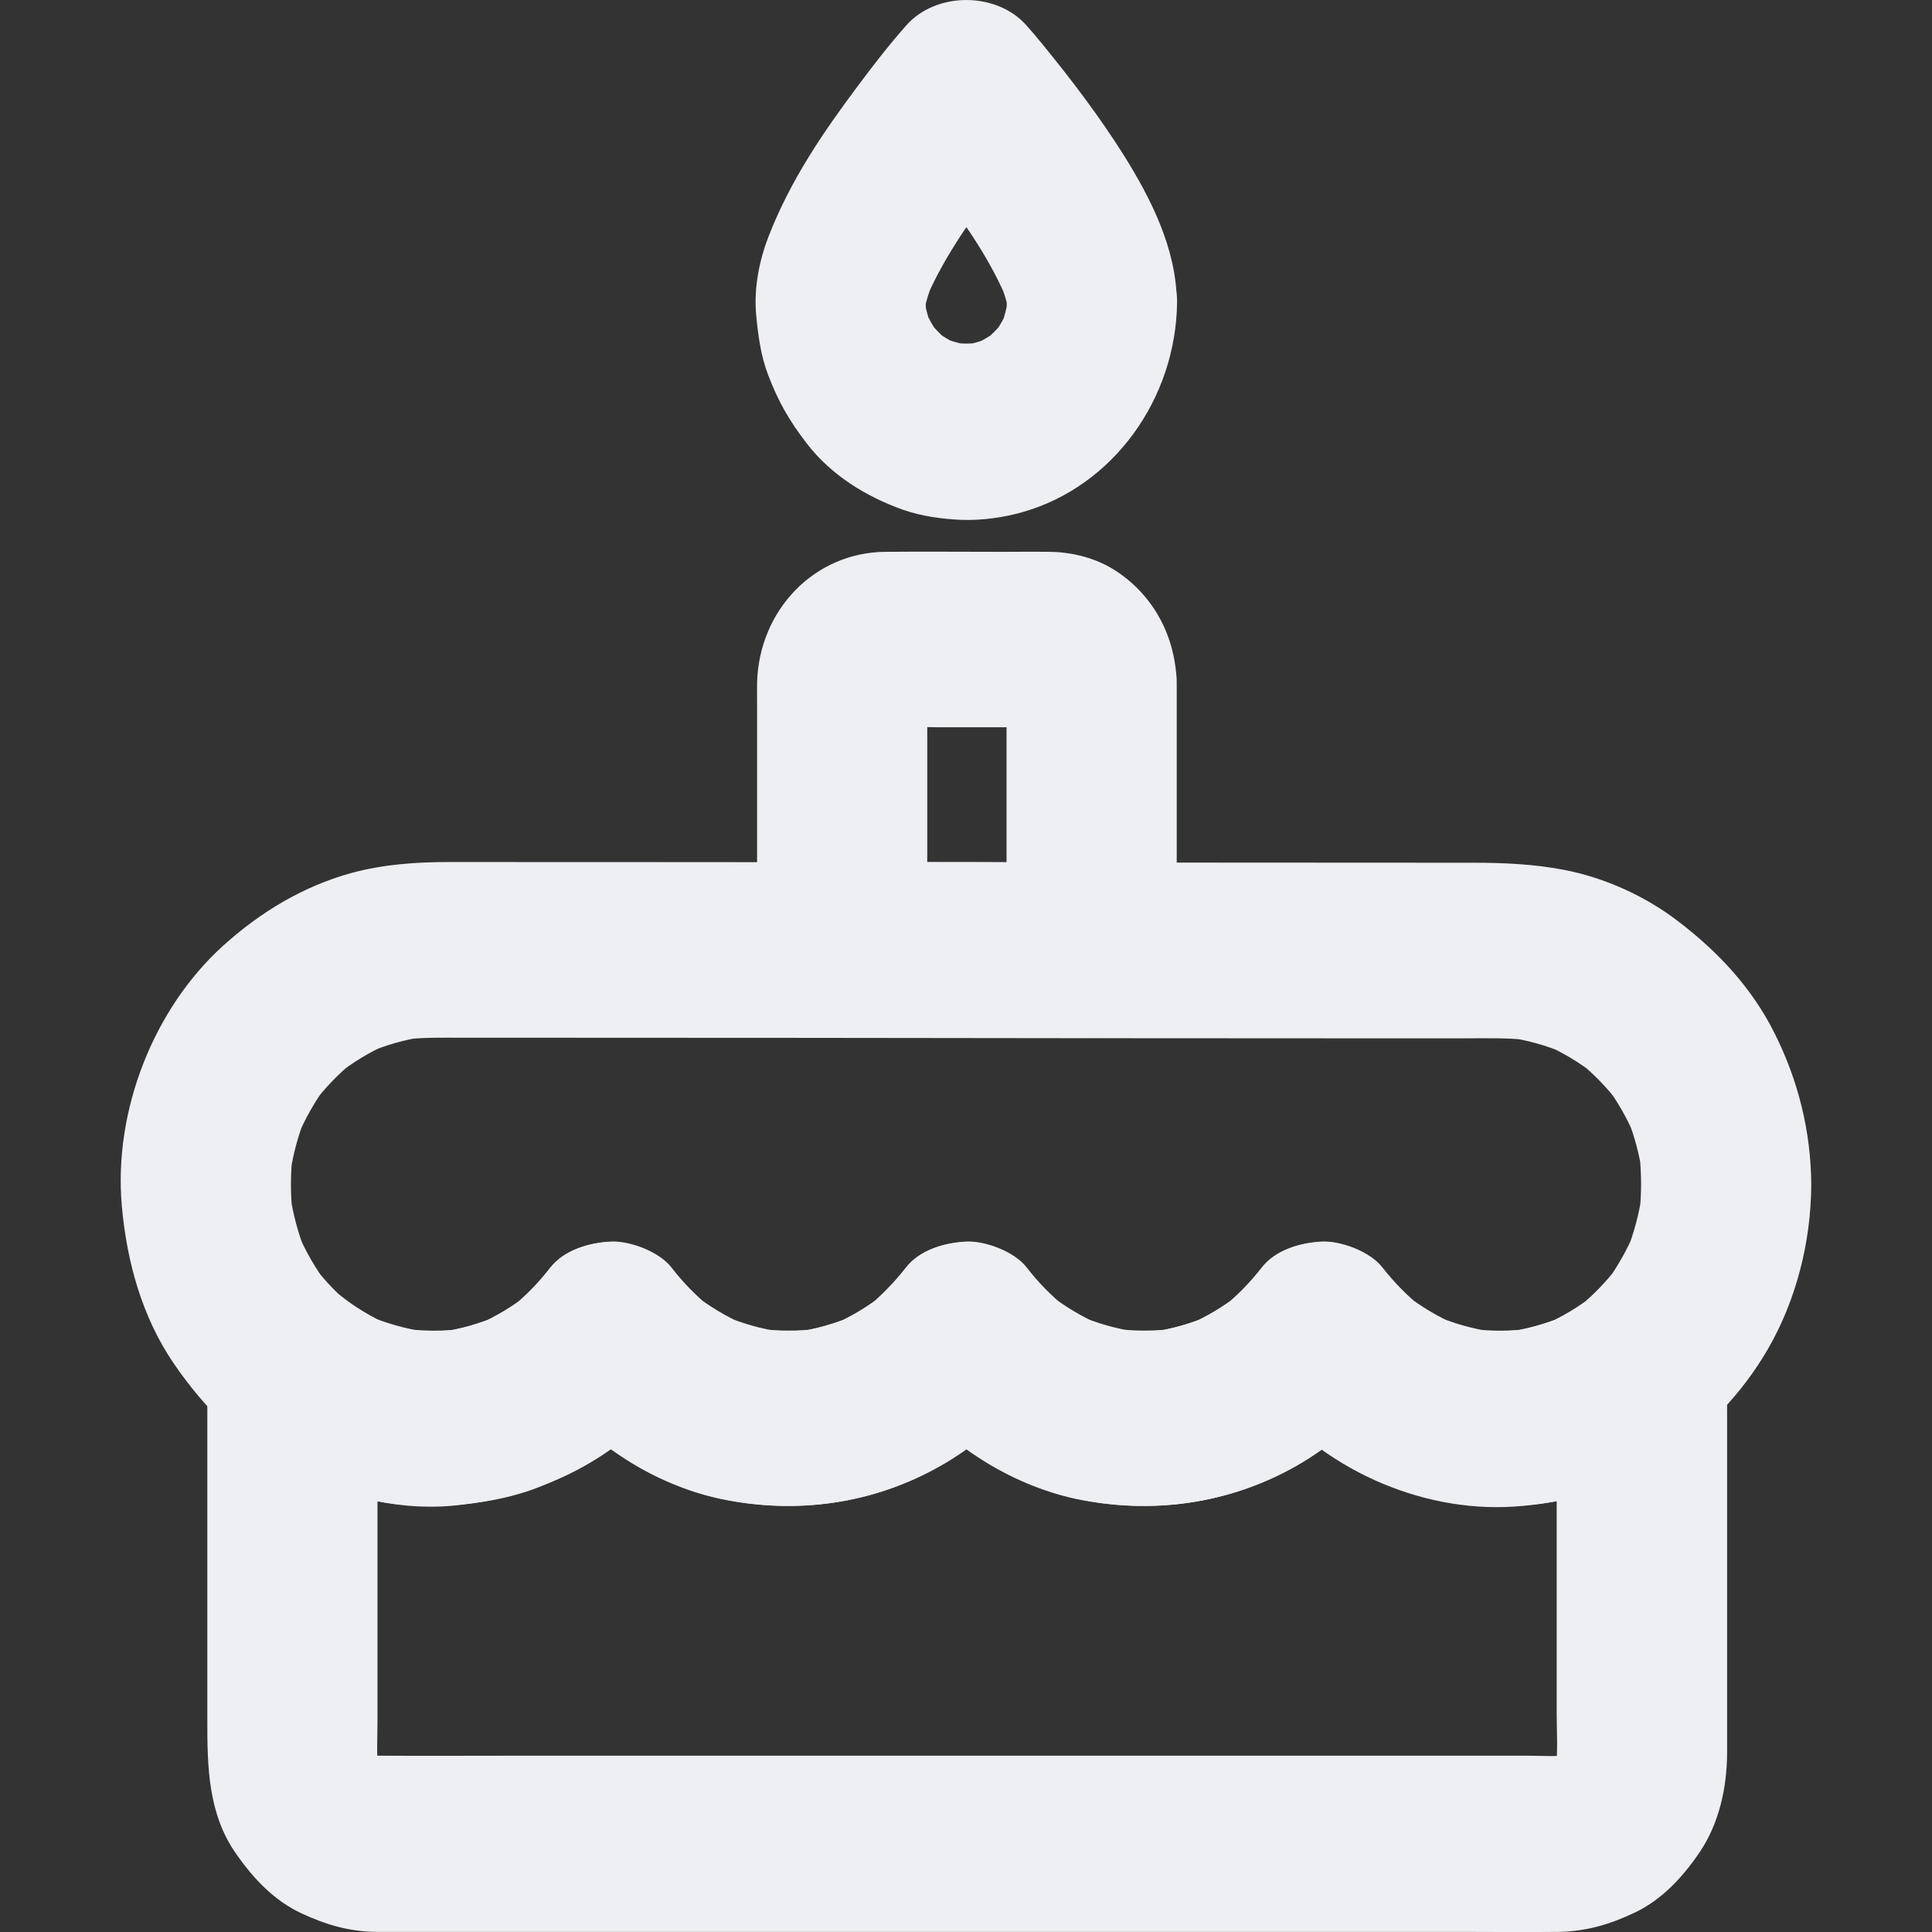 <svg width="16" height="16" viewBox="0 0 16 16" fill="none" xmlns="http://www.w3.org/2000/svg">
<rect x="0" y="0" width="16" height="16" fill="#333333" stroke="none"/>
<path d="M12.892 11.326C12.892 11.697 12.892 12.066 12.892 12.436C12.892 13.019 12.892 13.603 12.892 14.186C12.892 14.335 12.902 14.489 12.887 14.638C12.895 14.573 12.904 14.508 12.912 14.443C12.902 14.508 12.887 14.57 12.865 14.63C12.888 14.571 12.912 14.513 12.935 14.456C12.91 14.515 12.88 14.568 12.845 14.62C12.88 14.571 12.918 14.521 12.954 14.473C12.916 14.523 12.874 14.566 12.826 14.605C12.873 14.568 12.921 14.529 12.968 14.492C12.92 14.531 12.866 14.562 12.81 14.586C12.866 14.562 12.923 14.537 12.978 14.513C12.92 14.537 12.859 14.553 12.798 14.562C12.86 14.553 12.923 14.544 12.985 14.536C12.876 14.549 12.762 14.54 12.652 14.54C12.417 14.54 12.182 14.54 11.948 14.54C11.163 14.54 10.378 14.54 9.593 14.54C8.646 14.54 7.699 14.54 6.754 14.54C5.934 14.54 5.114 14.54 4.293 14.54C3.905 14.54 3.517 14.542 3.129 14.54C3.096 14.54 3.063 14.539 3.032 14.536C3.094 14.544 3.157 14.553 3.219 14.562C3.157 14.552 3.097 14.536 3.039 14.513C3.096 14.537 3.152 14.562 3.207 14.586C3.151 14.56 3.099 14.529 3.049 14.492C3.096 14.529 3.144 14.568 3.191 14.605C3.143 14.566 3.101 14.523 3.063 14.473C3.099 14.521 3.137 14.571 3.173 14.62C3.135 14.57 3.105 14.515 3.082 14.456C3.105 14.515 3.129 14.573 3.152 14.63C3.129 14.57 3.113 14.507 3.105 14.443C3.113 14.508 3.122 14.573 3.13 14.638C3.118 14.515 3.126 14.385 3.126 14.262C3.126 14.008 3.126 13.754 3.126 13.5C3.126 12.911 3.126 12.321 3.126 11.731C3.126 11.595 3.126 11.459 3.126 11.323C2.725 11.494 2.324 11.666 1.923 11.838C2.216 12.082 2.524 12.27 2.891 12.377C3.23 12.475 3.584 12.495 3.932 12.446C4.556 12.359 5.16 12.04 5.56 11.527C5.228 11.527 4.896 11.527 4.564 11.527C4.738 11.75 4.959 11.94 5.193 12.088C5.427 12.237 5.696 12.352 5.967 12.411C6.591 12.543 7.233 12.457 7.793 12.137C8.061 11.985 8.313 11.773 8.504 11.527C8.172 11.527 7.84 11.527 7.508 11.527C7.682 11.75 7.903 11.94 8.138 12.088C8.371 12.237 8.642 12.352 8.911 12.411C9.535 12.543 10.177 12.457 10.738 12.139C11.005 11.986 11.257 11.774 11.448 11.528C11.116 11.528 10.785 11.528 10.453 11.528C11.279 12.593 12.912 12.788 13.956 11.956C14.037 11.91 14.105 11.847 14.153 11.768C14.216 11.698 14.258 11.616 14.28 11.52C14.327 11.345 14.305 11.114 14.21 10.959C14.112 10.803 13.968 10.666 13.788 10.624C13.618 10.583 13.392 10.58 13.245 10.696C13.106 10.808 12.956 10.899 12.794 10.97C12.851 10.946 12.907 10.921 12.962 10.897C12.813 10.96 12.658 11.004 12.499 11.028C12.561 11.02 12.624 11.01 12.686 11.002C12.517 11.025 12.347 11.027 12.178 11.004C12.24 11.012 12.303 11.022 12.366 11.03C12.198 11.006 12.035 10.96 11.879 10.892C11.935 10.916 11.991 10.941 12.046 10.965C11.901 10.9 11.766 10.819 11.639 10.721C11.686 10.758 11.735 10.797 11.782 10.834C11.658 10.735 11.547 10.622 11.448 10.496C11.347 10.365 11.107 10.276 10.95 10.282C10.775 10.29 10.567 10.348 10.453 10.496C10.354 10.622 10.245 10.734 10.119 10.834C10.166 10.797 10.215 10.758 10.262 10.721C10.136 10.819 10 10.9 9.856 10.965C9.913 10.941 9.969 10.916 10.024 10.892C9.867 10.96 9.706 11.006 9.537 11.03C9.6 11.022 9.662 11.012 9.725 11.004C9.561 11.025 9.395 11.025 9.229 11.004C9.291 11.012 9.354 11.022 9.417 11.03C9.249 11.006 9.086 10.96 8.93 10.892C8.986 10.916 9.042 10.941 9.097 10.965C8.953 10.9 8.817 10.819 8.692 10.721C8.739 10.758 8.787 10.797 8.834 10.834C8.711 10.735 8.599 10.622 8.502 10.496C8.401 10.365 8.161 10.276 8.005 10.282C7.829 10.29 7.621 10.348 7.507 10.496C7.408 10.622 7.299 10.735 7.175 10.834C7.222 10.797 7.27 10.758 7.317 10.721C7.192 10.819 7.056 10.9 6.912 10.965C6.968 10.941 7.025 10.916 7.08 10.892C6.923 10.96 6.762 11.006 6.593 11.03C6.655 11.022 6.718 11.012 6.781 11.004C6.616 11.025 6.45 11.025 6.284 11.004C6.347 11.012 6.41 11.022 6.472 11.03C6.305 11.006 6.142 10.96 5.987 10.892C6.043 10.916 6.1 10.941 6.154 10.965C6.01 10.9 5.874 10.819 5.749 10.721C5.796 10.758 5.844 10.797 5.891 10.834C5.768 10.735 5.657 10.622 5.56 10.496C5.458 10.365 5.218 10.276 5.062 10.282C4.887 10.29 4.678 10.348 4.564 10.496C4.465 10.622 4.356 10.735 4.232 10.834C4.279 10.797 4.328 10.758 4.375 10.721C4.249 10.819 4.115 10.9 3.969 10.965C4.026 10.941 4.082 10.916 4.137 10.892C3.98 10.96 3.819 11.006 3.652 11.03C3.714 11.022 3.777 11.012 3.839 11.004C3.67 11.027 3.5 11.025 3.329 11.002C3.392 11.01 3.454 11.02 3.517 11.028C3.357 11.004 3.201 10.96 3.052 10.897C3.108 10.921 3.165 10.946 3.219 10.97C3.075 10.907 2.941 10.826 2.816 10.727C2.863 10.764 2.911 10.803 2.958 10.841C2.946 10.831 2.933 10.819 2.921 10.81C2.825 10.73 2.73 10.656 2.609 10.622C2.456 10.578 2.294 10.596 2.15 10.659C1.895 10.771 1.717 11.033 1.717 11.324C1.717 11.93 1.717 12.534 1.717 13.139C1.717 13.508 1.717 13.879 1.717 14.248C1.717 14.634 1.723 15.024 1.958 15.356C2.1 15.559 2.271 15.74 2.496 15.845C2.703 15.941 2.889 15.996 3.119 15.999C3.141 15.999 3.165 15.999 3.187 15.999C3.327 15.999 3.467 15.999 3.608 15.999C4.177 15.999 4.749 15.999 5.319 15.999C6.114 15.999 6.909 15.999 7.704 15.999C8.524 15.999 9.343 15.999 10.163 15.999C10.806 15.999 11.451 15.999 12.095 15.999C12.364 15.999 12.632 16.002 12.901 15.999C13.136 15.996 13.333 15.937 13.543 15.837C13.765 15.73 13.937 15.544 14.075 15.34C14.236 15.104 14.302 14.804 14.303 14.518C14.303 14.257 14.303 13.998 14.303 13.738C14.303 12.983 14.303 12.231 14.303 11.477C14.303 11.426 14.303 11.376 14.303 11.326C14.303 11.14 14.225 10.942 14.097 10.811C13.975 10.685 13.774 10.59 13.599 10.598C13.417 10.606 13.228 10.667 13.101 10.811C12.971 10.952 12.892 11.129 12.892 11.326Z" fill="white"/>
<path d="M12.892 11.326C12.892 11.697 12.892 12.066 12.892 12.436C12.892 13.019 12.892 13.603 12.892 14.186C12.892 14.335 12.902 14.489 12.887 14.638C12.895 14.573 12.904 14.508 12.912 14.443C12.902 14.508 12.887 14.57 12.865 14.63C12.888 14.571 12.912 14.513 12.935 14.456C12.91 14.515 12.88 14.568 12.845 14.62C12.88 14.571 12.918 14.521 12.954 14.473C12.916 14.523 12.874 14.566 12.826 14.605C12.873 14.568 12.921 14.529 12.968 14.492C12.92 14.531 12.866 14.562 12.81 14.586C12.866 14.562 12.923 14.537 12.978 14.513C12.92 14.537 12.859 14.553 12.798 14.562C12.86 14.553 12.923 14.544 12.985 14.536C12.876 14.549 12.762 14.54 12.652 14.54C12.417 14.54 12.182 14.54 11.948 14.54C11.163 14.54 10.378 14.54 9.593 14.54C8.646 14.54 7.699 14.54 6.754 14.54C5.934 14.54 5.114 14.54 4.293 14.54C3.905 14.54 3.517 14.542 3.129 14.54C3.096 14.54 3.063 14.539 3.032 14.536C3.094 14.544 3.157 14.553 3.219 14.562C3.157 14.552 3.097 14.536 3.039 14.513C3.096 14.537 3.152 14.562 3.207 14.586C3.151 14.56 3.099 14.529 3.049 14.492C3.096 14.529 3.144 14.568 3.191 14.605C3.143 14.566 3.101 14.523 3.063 14.473C3.099 14.521 3.137 14.571 3.173 14.62C3.135 14.57 3.105 14.515 3.082 14.456C3.105 14.515 3.129 14.573 3.152 14.63C3.129 14.57 3.113 14.507 3.105 14.443C3.113 14.508 3.122 14.573 3.13 14.638C3.118 14.515 3.126 14.385 3.126 14.262C3.126 14.008 3.126 13.754 3.126 13.5C3.126 12.911 3.126 12.321 3.126 11.731C3.126 11.595 3.126 11.459 3.126 11.323C2.725 11.494 2.324 11.666 1.923 11.838C2.216 12.082 2.524 12.27 2.891 12.377C3.23 12.475 3.584 12.495 3.932 12.446C4.556 12.359 5.16 12.04 5.56 11.527C5.228 11.527 4.896 11.527 4.564 11.527C4.738 11.75 4.959 11.94 5.193 12.088C5.427 12.237 5.696 12.352 5.967 12.411C6.591 12.543 7.233 12.457 7.793 12.137C8.061 11.985 8.313 11.773 8.504 11.527C8.172 11.527 7.84 11.527 7.508 11.527C7.682 11.75 7.903 11.94 8.138 12.088C8.371 12.237 8.642 12.352 8.911 12.411C9.535 12.543 10.177 12.457 10.738 12.139C11.005 11.986 11.257 11.774 11.448 11.528C11.116 11.528 10.785 11.528 10.453 11.528C11.279 12.593 12.912 12.788 13.956 11.956C14.037 11.91 14.105 11.847 14.153 11.768C14.216 11.698 14.258 11.616 14.28 11.52C14.327 11.345 14.305 11.114 14.21 10.959C14.112 10.803 13.968 10.666 13.788 10.624C13.618 10.583 13.392 10.58 13.245 10.696C13.106 10.808 12.956 10.899 12.794 10.97C12.851 10.946 12.907 10.921 12.962 10.897C12.813 10.96 12.658 11.004 12.499 11.028C12.561 11.02 12.624 11.01 12.686 11.002C12.517 11.025 12.347 11.027 12.178 11.004C12.24 11.012 12.303 11.022 12.366 11.03C12.198 11.006 12.035 10.96 11.879 10.892C11.935 10.916 11.991 10.941 12.046 10.965C11.901 10.9 11.766 10.819 11.639 10.721C11.686 10.758 11.735 10.797 11.782 10.834C11.658 10.735 11.547 10.622 11.448 10.496C11.347 10.365 11.107 10.276 10.95 10.282C10.775 10.29 10.567 10.348 10.453 10.496C10.354 10.622 10.245 10.734 10.119 10.834C10.166 10.797 10.215 10.758 10.262 10.721C10.136 10.819 10 10.9 9.856 10.965C9.913 10.941 9.969 10.916 10.024 10.892C9.867 10.96 9.706 11.006 9.537 11.03C9.6 11.022 9.662 11.012 9.725 11.004C9.561 11.025 9.395 11.025 9.229 11.004C9.291 11.012 9.354 11.022 9.417 11.03C9.249 11.006 9.086 10.96 8.93 10.892C8.986 10.916 9.042 10.941 9.097 10.965C8.953 10.9 8.817 10.819 8.692 10.721C8.739 10.758 8.787 10.797 8.834 10.834C8.711 10.735 8.599 10.622 8.502 10.496C8.401 10.365 8.161 10.276 8.005 10.282C7.829 10.29 7.621 10.348 7.507 10.496C7.408 10.622 7.299 10.735 7.175 10.834C7.222 10.797 7.27 10.758 7.317 10.721C7.192 10.819 7.056 10.9 6.912 10.965C6.968 10.941 7.025 10.916 7.08 10.892C6.923 10.96 6.762 11.006 6.593 11.03C6.655 11.022 6.718 11.012 6.781 11.004C6.616 11.025 6.45 11.025 6.284 11.004C6.347 11.012 6.41 11.022 6.472 11.03C6.305 11.006 6.142 10.96 5.987 10.892C6.043 10.916 6.1 10.941 6.154 10.965C6.01 10.9 5.874 10.819 5.749 10.721C5.796 10.758 5.844 10.797 5.891 10.834C5.768 10.735 5.657 10.622 5.56 10.496C5.458 10.365 5.218 10.276 5.062 10.282C4.887 10.29 4.678 10.348 4.564 10.496C4.465 10.622 4.356 10.735 4.232 10.834C4.279 10.797 4.328 10.758 4.375 10.721C4.249 10.819 4.115 10.9 3.969 10.965C4.026 10.941 4.082 10.916 4.137 10.892C3.98 10.96 3.819 11.006 3.652 11.03C3.714 11.022 3.777 11.012 3.839 11.004C3.67 11.027 3.5 11.025 3.329 11.002C3.392 11.01 3.454 11.02 3.517 11.028C3.357 11.004 3.201 10.96 3.052 10.897C3.108 10.921 3.165 10.946 3.219 10.97C3.075 10.907 2.941 10.826 2.816 10.727C2.863 10.764 2.911 10.803 2.958 10.841C2.946 10.831 2.933 10.819 2.921 10.81C2.825 10.73 2.73 10.656 2.609 10.622C2.456 10.578 2.294 10.596 2.15 10.659C1.895 10.771 1.717 11.033 1.717 11.324C1.717 11.93 1.717 12.534 1.717 13.139C1.717 13.508 1.717 13.879 1.717 14.248C1.717 14.634 1.723 15.024 1.958 15.356C2.1 15.559 2.271 15.74 2.496 15.845C2.703 15.941 2.889 15.996 3.119 15.999C3.141 15.999 3.165 15.999 3.187 15.999C3.327 15.999 3.467 15.999 3.608 15.999C4.177 15.999 4.749 15.999 5.319 15.999C6.114 15.999 6.909 15.999 7.704 15.999C8.524 15.999 9.343 15.999 10.163 15.999C10.806 15.999 11.451 15.999 12.095 15.999C12.364 15.999 12.632 16.002 12.901 15.999C13.136 15.996 13.333 15.937 13.543 15.837C13.765 15.73 13.937 15.544 14.075 15.34C14.236 15.104 14.302 14.804 14.303 14.518C14.303 14.257 14.303 13.998 14.303 13.738C14.303 12.983 14.303 12.231 14.303 11.477C14.303 11.426 14.303 11.376 14.303 11.326C14.303 11.14 14.225 10.942 14.097 10.811C13.975 10.685 13.774 10.59 13.599 10.598C13.417 10.606 13.228 10.667 13.101 10.811C12.971 10.952 12.892 11.129 12.892 11.326Z" fill="#4E5D78" fill-opacity="0.1"/>
<path d="M13.591 9.809C13.591 9.895 13.585 9.979 13.576 10.065C13.583 10 13.593 9.936 13.601 9.871C13.577 10.044 13.533 10.211 13.469 10.371C13.493 10.313 13.516 10.254 13.54 10.198C13.474 10.353 13.391 10.5 13.291 10.635C13.327 10.586 13.364 10.536 13.4 10.488C13.303 10.614 13.194 10.727 13.072 10.827C13.118 10.79 13.167 10.751 13.214 10.714C13.082 10.819 12.94 10.905 12.787 10.973C12.843 10.949 12.899 10.925 12.954 10.9C12.805 10.963 12.65 11.007 12.491 11.031C12.553 11.023 12.616 11.014 12.679 11.005C12.51 11.028 12.339 11.03 12.17 11.007C12.232 11.015 12.295 11.025 12.358 11.033C12.19 11.009 12.027 10.963 11.871 10.895C11.927 10.92 11.984 10.944 12.038 10.968C11.894 10.903 11.758 10.822 11.633 10.724C11.68 10.761 11.729 10.8 11.775 10.837C11.652 10.738 11.541 10.625 11.444 10.499C11.342 10.368 11.102 10.279 10.946 10.285C10.771 10.293 10.562 10.351 10.448 10.499C10.35 10.625 10.24 10.737 10.115 10.837C10.162 10.8 10.21 10.761 10.257 10.724C10.132 10.822 9.996 10.903 9.852 10.968C9.908 10.944 9.964 10.92 10.019 10.895C9.863 10.963 9.701 11.009 9.532 11.033C9.595 11.025 9.658 11.015 9.72 11.007C9.556 11.028 9.39 11.028 9.224 11.007C9.287 11.015 9.349 11.025 9.412 11.033C9.244 11.009 9.082 10.963 8.925 10.895C8.981 10.92 9.038 10.944 9.093 10.968C8.949 10.903 8.812 10.822 8.687 10.724C8.734 10.761 8.783 10.8 8.83 10.837C8.706 10.738 8.595 10.625 8.496 10.499C8.394 10.368 8.155 10.279 7.998 10.285C7.823 10.293 7.615 10.351 7.501 10.499C7.402 10.625 7.292 10.738 7.169 10.837C7.216 10.8 7.264 10.761 7.311 10.724C7.186 10.822 7.05 10.903 6.906 10.968C6.962 10.944 7.019 10.92 7.073 10.895C6.917 10.963 6.756 11.009 6.586 11.033C6.649 11.025 6.712 11.015 6.774 11.007C6.61 11.028 6.444 11.028 6.278 11.007C6.341 11.015 6.403 11.025 6.466 11.033C6.298 11.009 6.136 10.963 5.979 10.895C6.035 10.92 6.092 10.944 6.147 10.968C6.003 10.903 5.866 10.822 5.741 10.724C5.788 10.761 5.837 10.8 5.884 10.837C5.76 10.738 5.649 10.625 5.552 10.499C5.45 10.368 5.211 10.279 5.054 10.285C4.879 10.293 4.671 10.351 4.556 10.499C4.458 10.625 4.348 10.738 4.224 10.837C4.271 10.8 4.32 10.761 4.367 10.724C4.242 10.822 4.105 10.903 3.961 10.968C4.018 10.944 4.074 10.92 4.129 10.895C3.972 10.963 3.81 11.009 3.642 11.033C3.705 11.025 3.767 11.015 3.83 11.007C3.661 11.03 3.49 11.028 3.321 11.005C3.384 11.014 3.446 11.023 3.509 11.031C3.349 11.007 3.194 10.963 3.046 10.9C3.102 10.925 3.158 10.949 3.213 10.973C3.06 10.905 2.917 10.819 2.786 10.714C2.833 10.751 2.881 10.79 2.928 10.827C2.806 10.727 2.695 10.614 2.6 10.488C2.636 10.536 2.673 10.586 2.709 10.635C2.609 10.5 2.526 10.355 2.46 10.198C2.484 10.256 2.507 10.314 2.531 10.371C2.467 10.211 2.423 10.042 2.399 9.871C2.407 9.936 2.417 10 2.424 10.065C2.404 9.89 2.404 9.715 2.426 9.541C2.418 9.605 2.409 9.67 2.401 9.735C2.424 9.568 2.467 9.408 2.529 9.252C2.506 9.311 2.482 9.369 2.459 9.426C2.523 9.269 2.607 9.121 2.708 8.985C2.672 9.034 2.634 9.084 2.598 9.133C2.695 9.005 2.806 8.89 2.93 8.79C2.883 8.827 2.834 8.866 2.788 8.903C2.919 8.799 3.061 8.712 3.213 8.646C3.157 8.67 3.101 8.694 3.046 8.718C3.196 8.654 3.351 8.61 3.512 8.586C3.45 8.594 3.387 8.603 3.324 8.612C3.492 8.589 3.663 8.594 3.832 8.594C4.052 8.594 4.273 8.594 4.495 8.594C5.206 8.594 5.918 8.595 6.629 8.595C8.183 8.597 9.737 8.599 11.293 8.599C11.564 8.599 11.836 8.599 12.107 8.599C12.297 8.599 12.489 8.592 12.679 8.616C12.616 8.608 12.553 8.599 12.491 8.591C12.652 8.615 12.807 8.658 12.957 8.722C12.901 8.697 12.845 8.673 12.79 8.649C12.942 8.715 13.084 8.801 13.216 8.905C13.169 8.867 13.12 8.828 13.073 8.791C13.197 8.892 13.308 9.006 13.405 9.133C13.369 9.084 13.331 9.034 13.295 8.985C13.396 9.121 13.48 9.267 13.544 9.424C13.521 9.366 13.497 9.308 13.474 9.251C13.536 9.406 13.579 9.566 13.602 9.732C13.594 9.667 13.585 9.602 13.577 9.537C13.585 9.63 13.591 9.719 13.591 9.809C13.593 9.997 13.669 10.191 13.798 10.324C13.92 10.45 14.12 10.546 14.296 10.538C14.477 10.53 14.667 10.468 14.793 10.324C14.92 10.181 15.002 10.005 15 9.809C14.997 9.369 14.892 8.947 14.696 8.557C14.51 8.183 14.23 7.885 13.907 7.637C13.63 7.422 13.289 7.268 12.948 7.203C12.699 7.156 12.456 7.145 12.204 7.145C10.767 7.144 9.33 7.144 7.894 7.142C6.502 7.14 5.11 7.139 3.72 7.139C3.446 7.139 3.173 7.158 2.906 7.231C2.509 7.341 2.154 7.555 1.847 7.833C1.272 8.354 0.939 9.199 1.009 9.987C1.05 10.45 1.177 10.907 1.438 11.29C1.695 11.667 2.027 11.999 2.434 12.197C2.864 12.405 3.342 12.522 3.819 12.462C4.049 12.435 4.268 12.396 4.483 12.307C4.696 12.218 4.894 12.122 5.079 11.98C5.254 11.844 5.417 11.705 5.555 11.528C5.223 11.528 4.891 11.528 4.559 11.528C4.733 11.752 4.954 11.941 5.189 12.09C5.422 12.239 5.693 12.354 5.962 12.412C6.586 12.545 7.228 12.459 7.789 12.138C8.056 11.986 8.308 11.774 8.499 11.528C8.167 11.528 7.836 11.528 7.504 11.528C7.678 11.752 7.898 11.941 8.133 12.09C8.368 12.239 8.637 12.354 8.906 12.412C9.531 12.545 10.173 12.459 10.733 12.14C11.001 11.988 11.253 11.776 11.444 11.53C11.112 11.53 10.78 11.53 10.448 11.53C10.937 12.158 11.76 12.527 12.536 12.477C12.971 12.449 13.402 12.325 13.774 12.083C14.127 11.854 14.425 11.543 14.64 11.174C14.876 10.766 14.997 10.287 15 9.813C15.002 9.626 14.92 9.429 14.793 9.298C14.671 9.172 14.471 9.076 14.296 9.084C13.912 9.099 13.594 9.401 13.591 9.809Z" fill="white"/>
<path d="M13.591 9.809C13.591 9.895 13.585 9.979 13.576 10.065C13.583 10 13.593 9.936 13.601 9.871C13.577 10.044 13.533 10.211 13.469 10.371C13.493 10.313 13.516 10.254 13.54 10.198C13.474 10.353 13.391 10.5 13.291 10.635C13.327 10.586 13.364 10.536 13.4 10.488C13.303 10.614 13.194 10.727 13.072 10.827C13.118 10.79 13.167 10.751 13.214 10.714C13.082 10.819 12.94 10.905 12.787 10.973C12.843 10.949 12.899 10.925 12.954 10.9C12.805 10.963 12.65 11.007 12.491 11.031C12.553 11.023 12.616 11.014 12.679 11.005C12.51 11.028 12.339 11.03 12.17 11.007C12.232 11.015 12.295 11.025 12.358 11.033C12.19 11.009 12.027 10.963 11.871 10.895C11.927 10.92 11.984 10.944 12.038 10.968C11.894 10.903 11.758 10.822 11.633 10.724C11.68 10.761 11.729 10.8 11.775 10.837C11.652 10.738 11.541 10.625 11.444 10.499C11.342 10.368 11.102 10.279 10.946 10.285C10.771 10.293 10.562 10.351 10.448 10.499C10.35 10.625 10.24 10.737 10.115 10.837C10.162 10.8 10.21 10.761 10.257 10.724C10.132 10.822 9.996 10.903 9.852 10.968C9.908 10.944 9.964 10.92 10.019 10.895C9.863 10.963 9.701 11.009 9.532 11.033C9.595 11.025 9.658 11.015 9.72 11.007C9.556 11.028 9.39 11.028 9.224 11.007C9.287 11.015 9.349 11.025 9.412 11.033C9.244 11.009 9.082 10.963 8.925 10.895C8.981 10.92 9.038 10.944 9.093 10.968C8.949 10.903 8.812 10.822 8.687 10.724C8.734 10.761 8.783 10.8 8.83 10.837C8.706 10.738 8.595 10.625 8.496 10.499C8.394 10.368 8.155 10.279 7.998 10.285C7.823 10.293 7.615 10.351 7.501 10.499C7.402 10.625 7.292 10.738 7.169 10.837C7.216 10.8 7.264 10.761 7.311 10.724C7.186 10.822 7.05 10.903 6.906 10.968C6.962 10.944 7.019 10.92 7.073 10.895C6.917 10.963 6.756 11.009 6.586 11.033C6.649 11.025 6.712 11.015 6.774 11.007C6.61 11.028 6.444 11.028 6.278 11.007C6.341 11.015 6.403 11.025 6.466 11.033C6.298 11.009 6.136 10.963 5.979 10.895C6.035 10.92 6.092 10.944 6.147 10.968C6.003 10.903 5.866 10.822 5.741 10.724C5.788 10.761 5.837 10.8 5.884 10.837C5.76 10.738 5.649 10.625 5.552 10.499C5.45 10.368 5.211 10.279 5.054 10.285C4.879 10.293 4.671 10.351 4.556 10.499C4.458 10.625 4.348 10.738 4.224 10.837C4.271 10.8 4.32 10.761 4.367 10.724C4.242 10.822 4.105 10.903 3.961 10.968C4.018 10.944 4.074 10.92 4.129 10.895C3.972 10.963 3.81 11.009 3.642 11.033C3.705 11.025 3.767 11.015 3.83 11.007C3.661 11.03 3.49 11.028 3.321 11.005C3.384 11.014 3.446 11.023 3.509 11.031C3.349 11.007 3.194 10.963 3.046 10.9C3.102 10.925 3.158 10.949 3.213 10.973C3.06 10.905 2.917 10.819 2.786 10.714C2.833 10.751 2.881 10.79 2.928 10.827C2.806 10.727 2.695 10.614 2.6 10.488C2.636 10.536 2.673 10.586 2.709 10.635C2.609 10.5 2.526 10.355 2.46 10.198C2.484 10.256 2.507 10.314 2.531 10.371C2.467 10.211 2.423 10.042 2.399 9.871C2.407 9.936 2.417 10 2.424 10.065C2.404 9.89 2.404 9.715 2.426 9.541C2.418 9.605 2.409 9.67 2.401 9.735C2.424 9.568 2.467 9.408 2.529 9.252C2.506 9.311 2.482 9.369 2.459 9.426C2.523 9.269 2.607 9.121 2.708 8.985C2.672 9.034 2.634 9.084 2.598 9.133C2.695 9.005 2.806 8.89 2.93 8.79C2.883 8.827 2.834 8.866 2.788 8.903C2.919 8.799 3.061 8.712 3.213 8.646C3.157 8.67 3.101 8.694 3.046 8.718C3.196 8.654 3.351 8.61 3.512 8.586C3.45 8.594 3.387 8.603 3.324 8.612C3.492 8.589 3.663 8.594 3.832 8.594C4.052 8.594 4.273 8.594 4.495 8.594C5.206 8.594 5.918 8.595 6.629 8.595C8.183 8.597 9.737 8.599 11.293 8.599C11.564 8.599 11.836 8.599 12.107 8.599C12.297 8.599 12.489 8.592 12.679 8.616C12.616 8.608 12.553 8.599 12.491 8.591C12.652 8.615 12.807 8.658 12.957 8.722C12.901 8.697 12.845 8.673 12.79 8.649C12.942 8.715 13.084 8.801 13.216 8.905C13.169 8.867 13.12 8.828 13.073 8.791C13.197 8.892 13.308 9.006 13.405 9.133C13.369 9.084 13.331 9.034 13.295 8.985C13.396 9.121 13.48 9.267 13.544 9.424C13.521 9.366 13.497 9.308 13.474 9.251C13.536 9.406 13.579 9.566 13.602 9.732C13.594 9.667 13.585 9.602 13.577 9.537C13.585 9.63 13.591 9.719 13.591 9.809C13.593 9.997 13.669 10.191 13.798 10.324C13.92 10.45 14.12 10.546 14.296 10.538C14.477 10.53 14.667 10.468 14.793 10.324C14.92 10.181 15.002 10.005 15 9.809C14.997 9.369 14.892 8.947 14.696 8.557C14.51 8.183 14.23 7.885 13.907 7.637C13.63 7.422 13.289 7.268 12.948 7.203C12.699 7.156 12.456 7.145 12.204 7.145C10.767 7.144 9.33 7.144 7.894 7.142C6.502 7.14 5.11 7.139 3.72 7.139C3.446 7.139 3.173 7.158 2.906 7.231C2.509 7.341 2.154 7.555 1.847 7.833C1.272 8.354 0.939 9.199 1.009 9.987C1.05 10.45 1.177 10.907 1.438 11.29C1.695 11.667 2.027 11.999 2.434 12.197C2.864 12.405 3.342 12.522 3.819 12.462C4.049 12.435 4.268 12.396 4.483 12.307C4.696 12.218 4.894 12.122 5.079 11.98C5.254 11.844 5.417 11.705 5.555 11.528C5.223 11.528 4.891 11.528 4.559 11.528C4.733 11.752 4.954 11.941 5.189 12.09C5.422 12.239 5.693 12.354 5.962 12.412C6.586 12.545 7.228 12.459 7.789 12.138C8.056 11.986 8.308 11.774 8.499 11.528C8.167 11.528 7.836 11.528 7.504 11.528C7.678 11.752 7.898 11.941 8.133 12.09C8.368 12.239 8.637 12.354 8.906 12.412C9.531 12.545 10.173 12.459 10.733 12.14C11.001 11.988 11.253 11.776 11.444 11.53C11.112 11.53 10.78 11.53 10.448 11.53C10.937 12.158 11.76 12.527 12.536 12.477C12.971 12.449 13.402 12.325 13.774 12.083C14.127 11.854 14.425 11.543 14.64 11.174C14.876 10.766 14.997 10.287 15 9.813C15.002 9.626 14.92 9.429 14.793 9.298C14.671 9.172 14.471 9.076 14.296 9.084C13.912 9.099 13.594 9.401 13.591 9.809Z" fill="#4E5D78" fill-opacity="0.1"/>
<path d="M8.336 5.654C8.336 6.302 8.336 6.951 8.336 7.598C8.336 7.689 8.336 7.779 8.336 7.868C8.571 7.626 8.806 7.383 9.041 7.14C8.352 7.14 7.663 7.138 6.975 7.138C7.209 7.381 7.444 7.624 7.679 7.867C7.679 7.216 7.679 6.565 7.679 5.913C7.679 5.813 7.673 5.709 7.682 5.609C7.674 5.674 7.665 5.738 7.657 5.803C7.662 5.774 7.668 5.746 7.677 5.719C7.654 5.777 7.63 5.835 7.607 5.892C7.621 5.858 7.637 5.829 7.657 5.8C7.621 5.848 7.584 5.899 7.548 5.947C7.565 5.926 7.584 5.907 7.605 5.887C7.558 5.925 7.51 5.963 7.463 6.001C7.491 5.98 7.519 5.962 7.552 5.949C7.496 5.973 7.44 5.997 7.385 6.022C7.411 6.012 7.438 6.005 7.466 6.001C7.404 6.009 7.341 6.018 7.278 6.026C7.443 6.01 7.615 6.023 7.779 6.023C8.033 6.023 8.286 6.023 8.538 6.023C8.606 6.023 8.675 6.02 8.742 6.026C8.679 6.018 8.617 6.009 8.554 6.001C8.582 6.005 8.609 6.012 8.635 6.022C8.579 5.997 8.523 5.973 8.468 5.949C8.501 5.963 8.529 5.98 8.557 6.001C8.51 5.963 8.462 5.925 8.415 5.887C8.435 5.905 8.454 5.925 8.473 5.947C8.437 5.899 8.399 5.848 8.363 5.8C8.383 5.829 8.401 5.858 8.413 5.892C8.39 5.834 8.366 5.776 8.343 5.719C8.352 5.746 8.358 5.774 8.363 5.803C8.355 5.738 8.346 5.674 8.338 5.609C8.335 5.623 8.336 5.638 8.336 5.654C8.343 5.845 8.412 6.033 8.543 6.169C8.665 6.295 8.865 6.391 9.041 6.383C9.222 6.374 9.412 6.313 9.539 6.169C9.662 6.03 9.751 5.848 9.745 5.654C9.734 5.274 9.559 4.94 9.249 4.733C9.083 4.622 8.88 4.571 8.684 4.57C8.556 4.568 8.426 4.57 8.297 4.57C7.975 4.57 7.652 4.567 7.33 4.57C6.745 4.576 6.286 5.051 6.27 5.654C6.269 5.724 6.27 5.793 6.27 5.861C6.27 6.24 6.27 6.62 6.27 6.999C6.27 7.287 6.27 7.577 6.27 7.865C6.27 8.258 6.593 8.594 6.975 8.594C7.663 8.594 8.352 8.595 9.041 8.595C9.421 8.595 9.745 8.262 9.745 7.867C9.745 7.219 9.745 6.57 9.745 5.923C9.745 5.832 9.745 5.742 9.745 5.653C9.745 5.466 9.667 5.269 9.539 5.138C9.416 5.012 9.216 4.916 9.041 4.924C8.859 4.932 8.67 4.994 8.543 5.138C8.416 5.282 8.336 5.457 8.336 5.654Z" fill="white"/>
<path d="M8.336 5.654C8.336 6.302 8.336 6.951 8.336 7.598C8.336 7.689 8.336 7.779 8.336 7.868C8.571 7.626 8.806 7.383 9.041 7.14C8.352 7.14 7.663 7.138 6.975 7.138C7.209 7.381 7.444 7.624 7.679 7.867C7.679 7.216 7.679 6.565 7.679 5.913C7.679 5.813 7.673 5.709 7.682 5.609C7.674 5.674 7.665 5.738 7.657 5.803C7.662 5.774 7.668 5.746 7.677 5.719C7.654 5.777 7.63 5.835 7.607 5.892C7.621 5.858 7.637 5.829 7.657 5.8C7.621 5.848 7.584 5.899 7.548 5.947C7.565 5.926 7.584 5.907 7.605 5.887C7.558 5.925 7.51 5.963 7.463 6.001C7.491 5.98 7.519 5.962 7.552 5.949C7.496 5.973 7.44 5.997 7.385 6.022C7.411 6.012 7.438 6.005 7.466 6.001C7.404 6.009 7.341 6.018 7.278 6.026C7.443 6.01 7.615 6.023 7.779 6.023C8.033 6.023 8.286 6.023 8.538 6.023C8.606 6.023 8.675 6.02 8.742 6.026C8.679 6.018 8.617 6.009 8.554 6.001C8.582 6.005 8.609 6.012 8.635 6.022C8.579 5.997 8.523 5.973 8.468 5.949C8.501 5.963 8.529 5.98 8.557 6.001C8.51 5.963 8.462 5.925 8.415 5.887C8.435 5.905 8.454 5.925 8.473 5.947C8.437 5.899 8.399 5.848 8.363 5.8C8.383 5.829 8.401 5.858 8.413 5.892C8.39 5.834 8.366 5.776 8.343 5.719C8.352 5.746 8.358 5.774 8.363 5.803C8.355 5.738 8.346 5.674 8.338 5.609C8.335 5.623 8.336 5.638 8.336 5.654C8.343 5.845 8.412 6.033 8.543 6.169C8.665 6.295 8.865 6.391 9.041 6.383C9.222 6.374 9.412 6.313 9.539 6.169C9.662 6.03 9.751 5.848 9.745 5.654C9.734 5.274 9.559 4.94 9.249 4.733C9.083 4.622 8.88 4.571 8.684 4.57C8.556 4.568 8.426 4.57 8.297 4.57C7.975 4.57 7.652 4.567 7.33 4.57C6.745 4.576 6.286 5.051 6.27 5.654C6.269 5.724 6.27 5.793 6.27 5.861C6.27 6.24 6.27 6.62 6.27 6.999C6.27 7.287 6.27 7.577 6.27 7.865C6.27 8.258 6.593 8.594 6.975 8.594C7.663 8.594 8.352 8.595 9.041 8.595C9.421 8.595 9.745 8.262 9.745 7.867C9.745 7.219 9.745 6.57 9.745 5.923C9.745 5.832 9.745 5.742 9.745 5.653C9.745 5.466 9.667 5.269 9.539 5.138C9.416 5.012 9.216 4.916 9.041 4.924C8.859 4.932 8.67 4.994 8.543 5.138C8.416 5.282 8.336 5.457 8.336 5.654Z" fill="#4E5D78" fill-opacity="0.1"/>
<path d="M8.338 2.5C8.338 2.545 8.335 2.59 8.33 2.634C8.338 2.569 8.347 2.505 8.355 2.44C8.342 2.534 8.319 2.626 8.286 2.713C8.31 2.655 8.333 2.597 8.357 2.54C8.322 2.626 8.277 2.705 8.223 2.78C8.259 2.731 8.297 2.681 8.333 2.633C8.274 2.712 8.206 2.781 8.131 2.841C8.178 2.804 8.227 2.765 8.274 2.728C8.202 2.783 8.125 2.828 8.042 2.866C8.098 2.841 8.155 2.817 8.209 2.793C8.123 2.828 8.036 2.853 7.945 2.864C8.007 2.856 8.07 2.846 8.133 2.838C8.045 2.848 7.959 2.848 7.871 2.838C7.934 2.846 7.996 2.856 8.059 2.864C7.968 2.851 7.879 2.827 7.795 2.793C7.851 2.817 7.907 2.841 7.962 2.866C7.879 2.83 7.802 2.783 7.73 2.728C7.777 2.765 7.826 2.804 7.873 2.841C7.796 2.78 7.729 2.71 7.671 2.633C7.707 2.681 7.744 2.731 7.78 2.78C7.727 2.705 7.683 2.626 7.647 2.54C7.671 2.599 7.694 2.657 7.718 2.713C7.683 2.624 7.66 2.534 7.649 2.44C7.657 2.505 7.666 2.569 7.674 2.634C7.666 2.565 7.663 2.495 7.671 2.424C7.663 2.489 7.654 2.553 7.646 2.618C7.66 2.521 7.69 2.427 7.726 2.335C7.702 2.393 7.679 2.451 7.655 2.508C7.793 2.173 8.003 1.87 8.216 1.582C8.18 1.631 8.142 1.681 8.106 1.729C8.231 1.561 8.363 1.396 8.501 1.237C8.169 1.237 7.837 1.237 7.505 1.237C7.644 1.394 7.774 1.561 7.899 1.729C7.863 1.681 7.826 1.631 7.79 1.582C8.003 1.869 8.214 2.171 8.35 2.508C8.327 2.45 8.303 2.391 8.28 2.335C8.316 2.425 8.347 2.519 8.36 2.618C8.352 2.553 8.342 2.489 8.335 2.424C8.335 2.45 8.336 2.474 8.338 2.5C8.339 2.688 8.414 2.882 8.544 3.015C8.666 3.141 8.867 3.236 9.042 3.228C9.224 3.22 9.413 3.159 9.54 3.015C9.665 2.874 9.748 2.696 9.746 2.5C9.742 2.061 9.532 1.645 9.307 1.286C9.105 0.965 8.875 0.663 8.637 0.371C8.593 0.316 8.547 0.263 8.501 0.211C8.253 -0.07 7.752 -0.07 7.505 0.211C7.366 0.368 7.236 0.535 7.111 0.703C6.815 1.098 6.547 1.491 6.365 1.958C6.287 2.16 6.243 2.385 6.262 2.603C6.278 2.775 6.3 2.943 6.361 3.104C6.445 3.325 6.538 3.487 6.682 3.673C6.884 3.936 7.175 4.114 7.48 4.222C7.632 4.275 7.801 4.298 7.96 4.305C8.13 4.311 8.306 4.287 8.468 4.241C9.219 4.028 9.74 3.303 9.748 2.501C9.75 2.315 9.668 2.118 9.541 1.987C9.419 1.861 9.219 1.765 9.044 1.773C8.657 1.789 8.341 2.09 8.338 2.5Z" fill="white"/>
<path d="M8.338 2.5C8.338 2.545 8.335 2.59 8.33 2.634C8.338 2.569 8.347 2.505 8.355 2.44C8.342 2.534 8.319 2.626 8.286 2.713C8.31 2.655 8.333 2.597 8.357 2.54C8.322 2.626 8.277 2.705 8.223 2.78C8.259 2.731 8.297 2.681 8.333 2.633C8.274 2.712 8.206 2.781 8.131 2.841C8.178 2.804 8.227 2.765 8.274 2.728C8.202 2.783 8.125 2.828 8.042 2.866C8.098 2.841 8.155 2.817 8.209 2.793C8.123 2.828 8.036 2.853 7.945 2.864C8.007 2.856 8.07 2.846 8.133 2.838C8.045 2.848 7.959 2.848 7.871 2.838C7.934 2.846 7.996 2.856 8.059 2.864C7.968 2.851 7.879 2.827 7.795 2.793C7.851 2.817 7.907 2.841 7.962 2.866C7.879 2.83 7.802 2.783 7.73 2.728C7.777 2.765 7.826 2.804 7.873 2.841C7.796 2.78 7.729 2.71 7.671 2.633C7.707 2.681 7.744 2.731 7.78 2.78C7.727 2.705 7.683 2.626 7.647 2.54C7.671 2.599 7.694 2.657 7.718 2.713C7.683 2.624 7.66 2.534 7.649 2.44C7.657 2.505 7.666 2.569 7.674 2.634C7.666 2.565 7.663 2.495 7.671 2.424C7.663 2.489 7.654 2.553 7.646 2.618C7.66 2.521 7.69 2.427 7.726 2.335C7.702 2.393 7.679 2.451 7.655 2.508C7.793 2.173 8.003 1.87 8.216 1.582C8.18 1.631 8.142 1.681 8.106 1.729C8.231 1.561 8.363 1.396 8.501 1.237C8.169 1.237 7.837 1.237 7.505 1.237C7.644 1.394 7.774 1.561 7.899 1.729C7.863 1.681 7.826 1.631 7.79 1.582C8.003 1.869 8.214 2.171 8.35 2.508C8.327 2.45 8.303 2.391 8.28 2.335C8.316 2.425 8.347 2.519 8.36 2.618C8.352 2.553 8.342 2.489 8.335 2.424C8.335 2.45 8.336 2.474 8.338 2.5C8.339 2.688 8.414 2.882 8.544 3.015C8.666 3.141 8.867 3.236 9.042 3.228C9.224 3.22 9.413 3.159 9.54 3.015C9.665 2.874 9.748 2.696 9.746 2.5C9.742 2.061 9.532 1.645 9.307 1.286C9.105 0.965 8.875 0.663 8.637 0.371C8.593 0.316 8.547 0.263 8.501 0.211C8.253 -0.07 7.752 -0.07 7.505 0.211C7.366 0.368 7.236 0.535 7.111 0.703C6.815 1.098 6.547 1.491 6.365 1.958C6.287 2.16 6.243 2.385 6.262 2.603C6.278 2.775 6.3 2.943 6.361 3.104C6.445 3.325 6.538 3.487 6.682 3.673C6.884 3.936 7.175 4.114 7.48 4.222C7.632 4.275 7.801 4.298 7.96 4.305C8.13 4.311 8.306 4.287 8.468 4.241C9.219 4.028 9.74 3.303 9.748 2.501C9.75 2.315 9.668 2.118 9.541 1.987C9.419 1.861 9.219 1.765 9.044 1.773C8.657 1.789 8.341 2.09 8.338 2.5Z" fill="#4E5D78" fill-opacity="0.1"/>
</svg>
